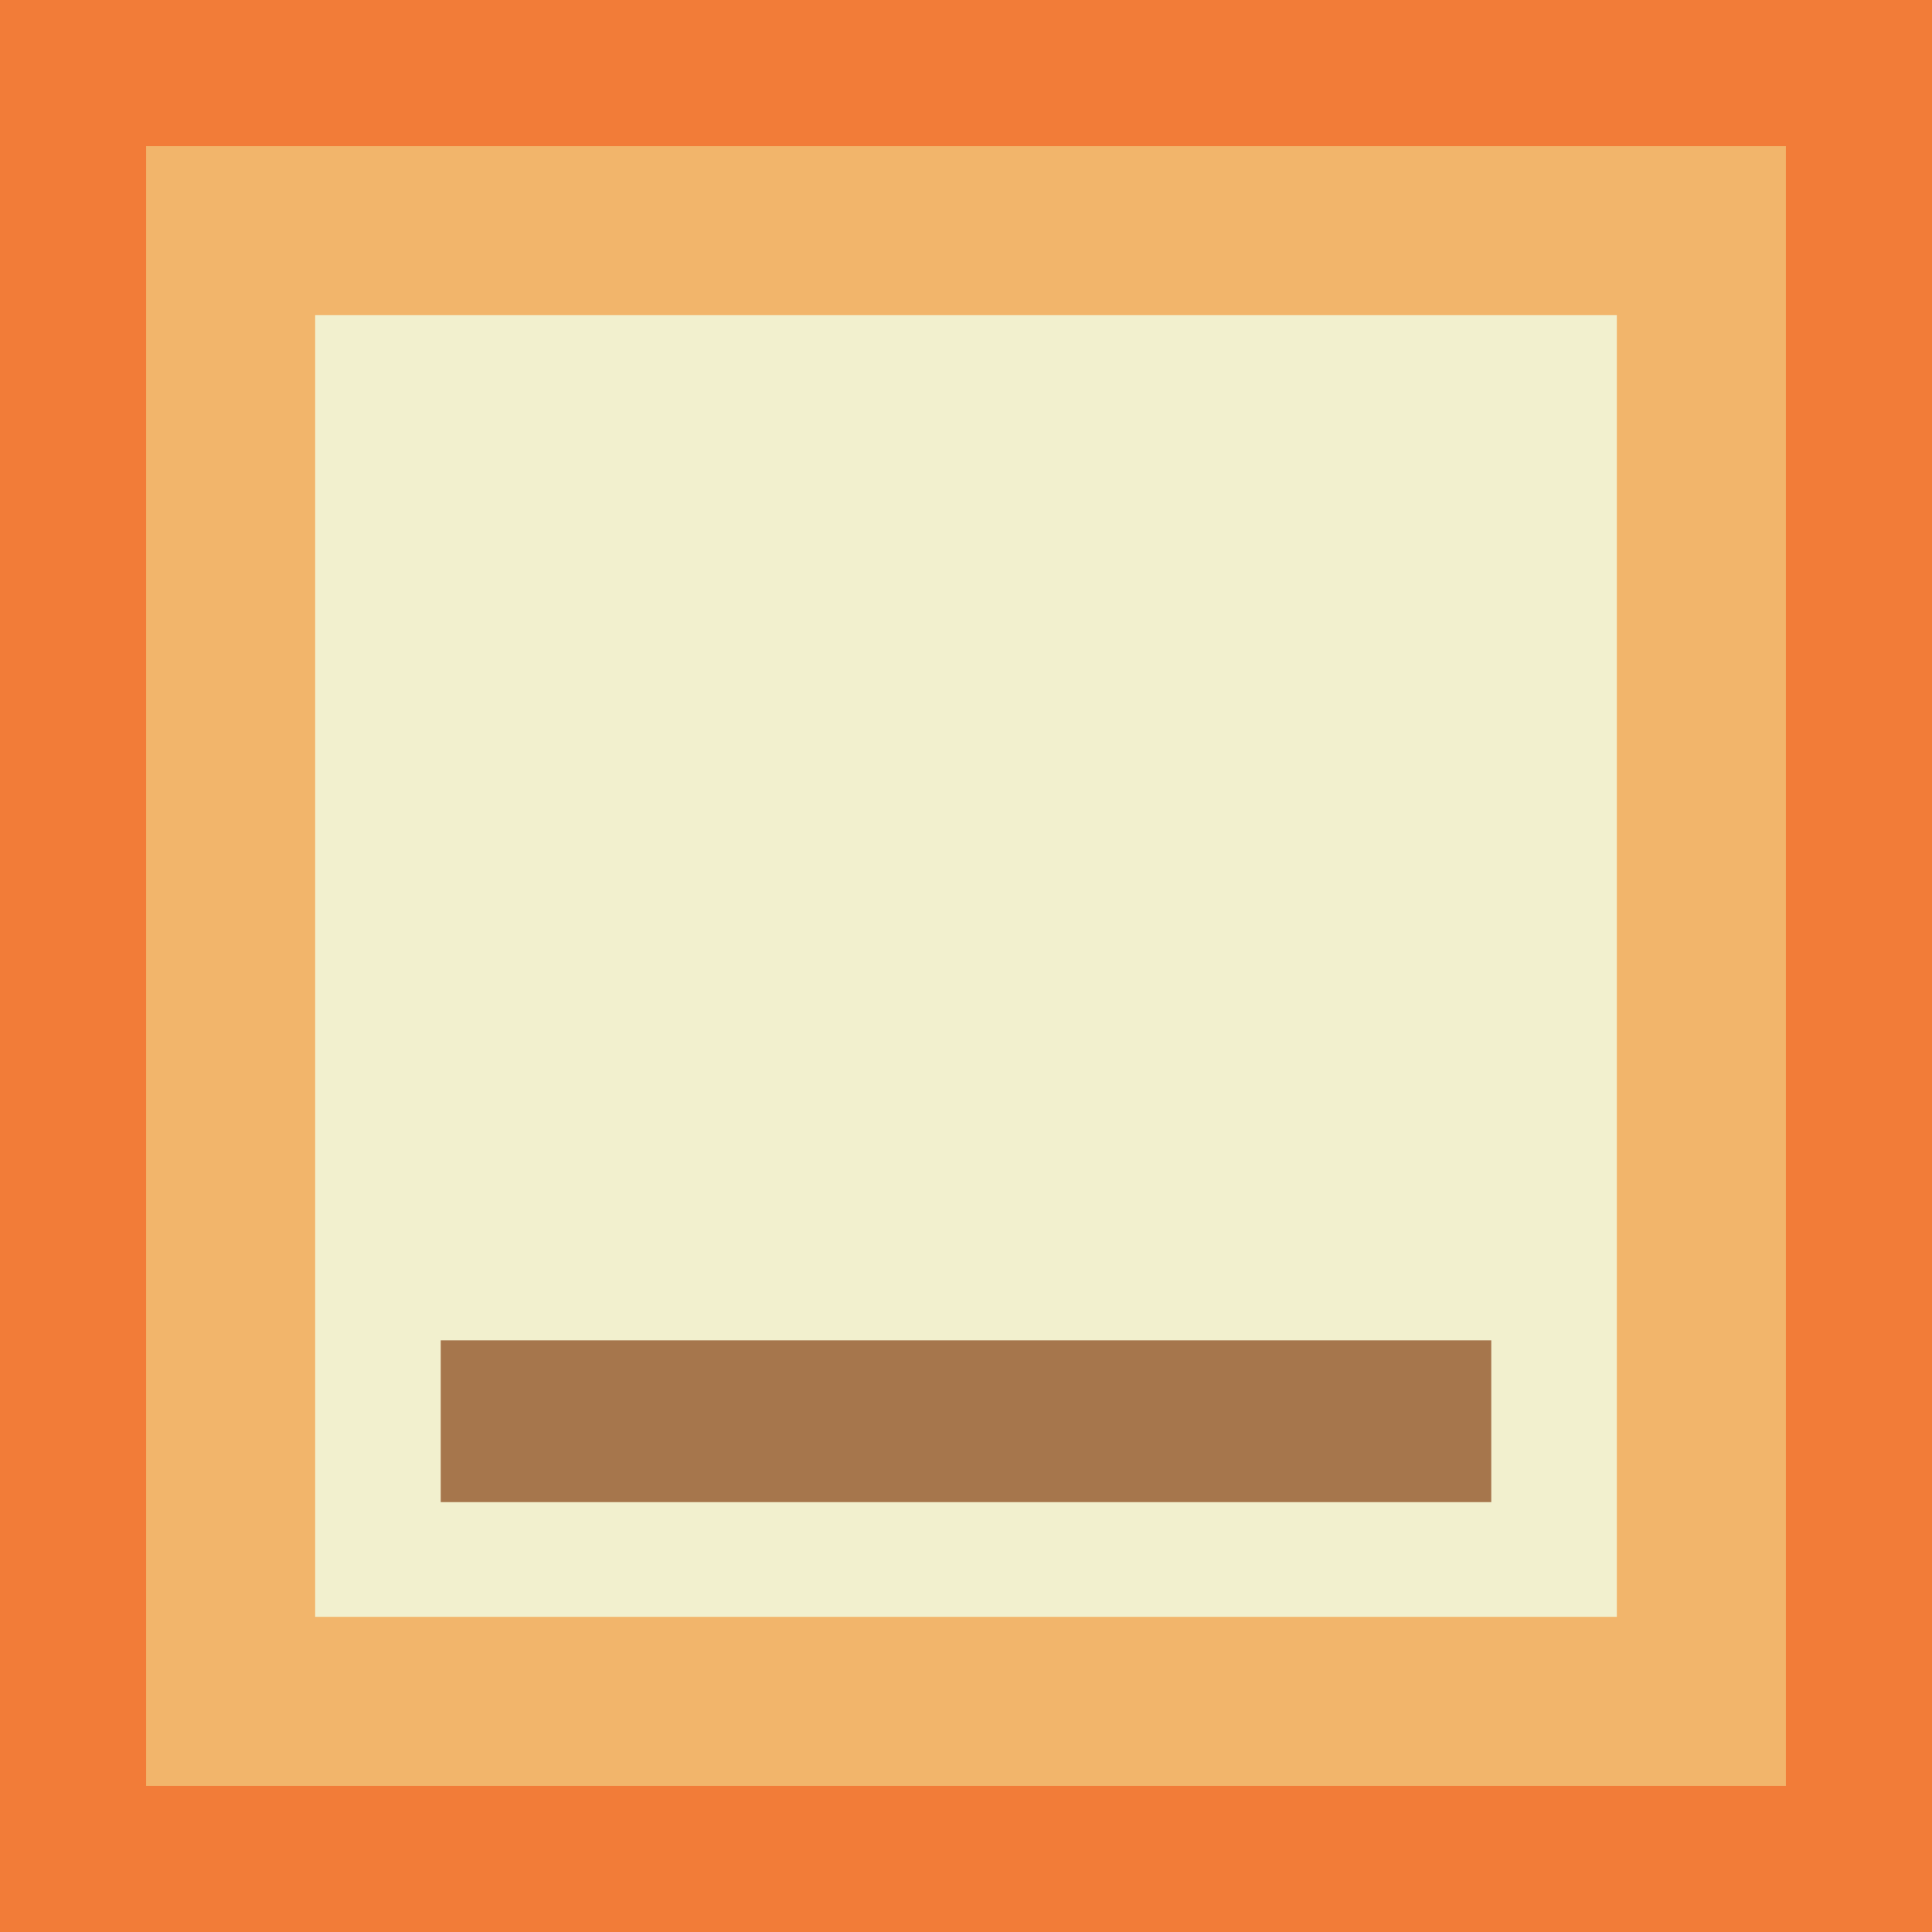<?xml version="1.0" encoding="UTF-8"?>
<svg id="bouton_réduire" data-name="bouton réduire" xmlns="http://www.w3.org/2000/svg" viewBox="0 0 800 800">
  <rect x="0" y="0" width="800" height="800" fill="#333333" stroke="none"/>
  <defs>
    <style>
      .cls-1 {
        fill: #f2f0ce;
      }

      .cls-2 {
        fill: none;
        stroke: #a6764c;
        stroke-miterlimit: 10;
        stroke-width: 67px;
      }

      .cls-3 {
        fill: #f27c38;
      }

      .cls-4 {
        fill: #f2b56b;
      }
    </style>
  </defs>
  <rect class="cls-1" x="61" y="60" width="679" height="679"/>
  <path class="cls-3" d="M733,67v666H67V67h666M800,0H0v800h800V0h0Z"/>
  <path class="cls-4" d="M669.5,130.5v539H130.5V130.5h539M739.5,60.5H60.5v679h679V60.5h0Z"/>
  <line class="cls-2" x1="182.5" y1="588.5" x2="617.5" y2="588.5"/>
</svg>